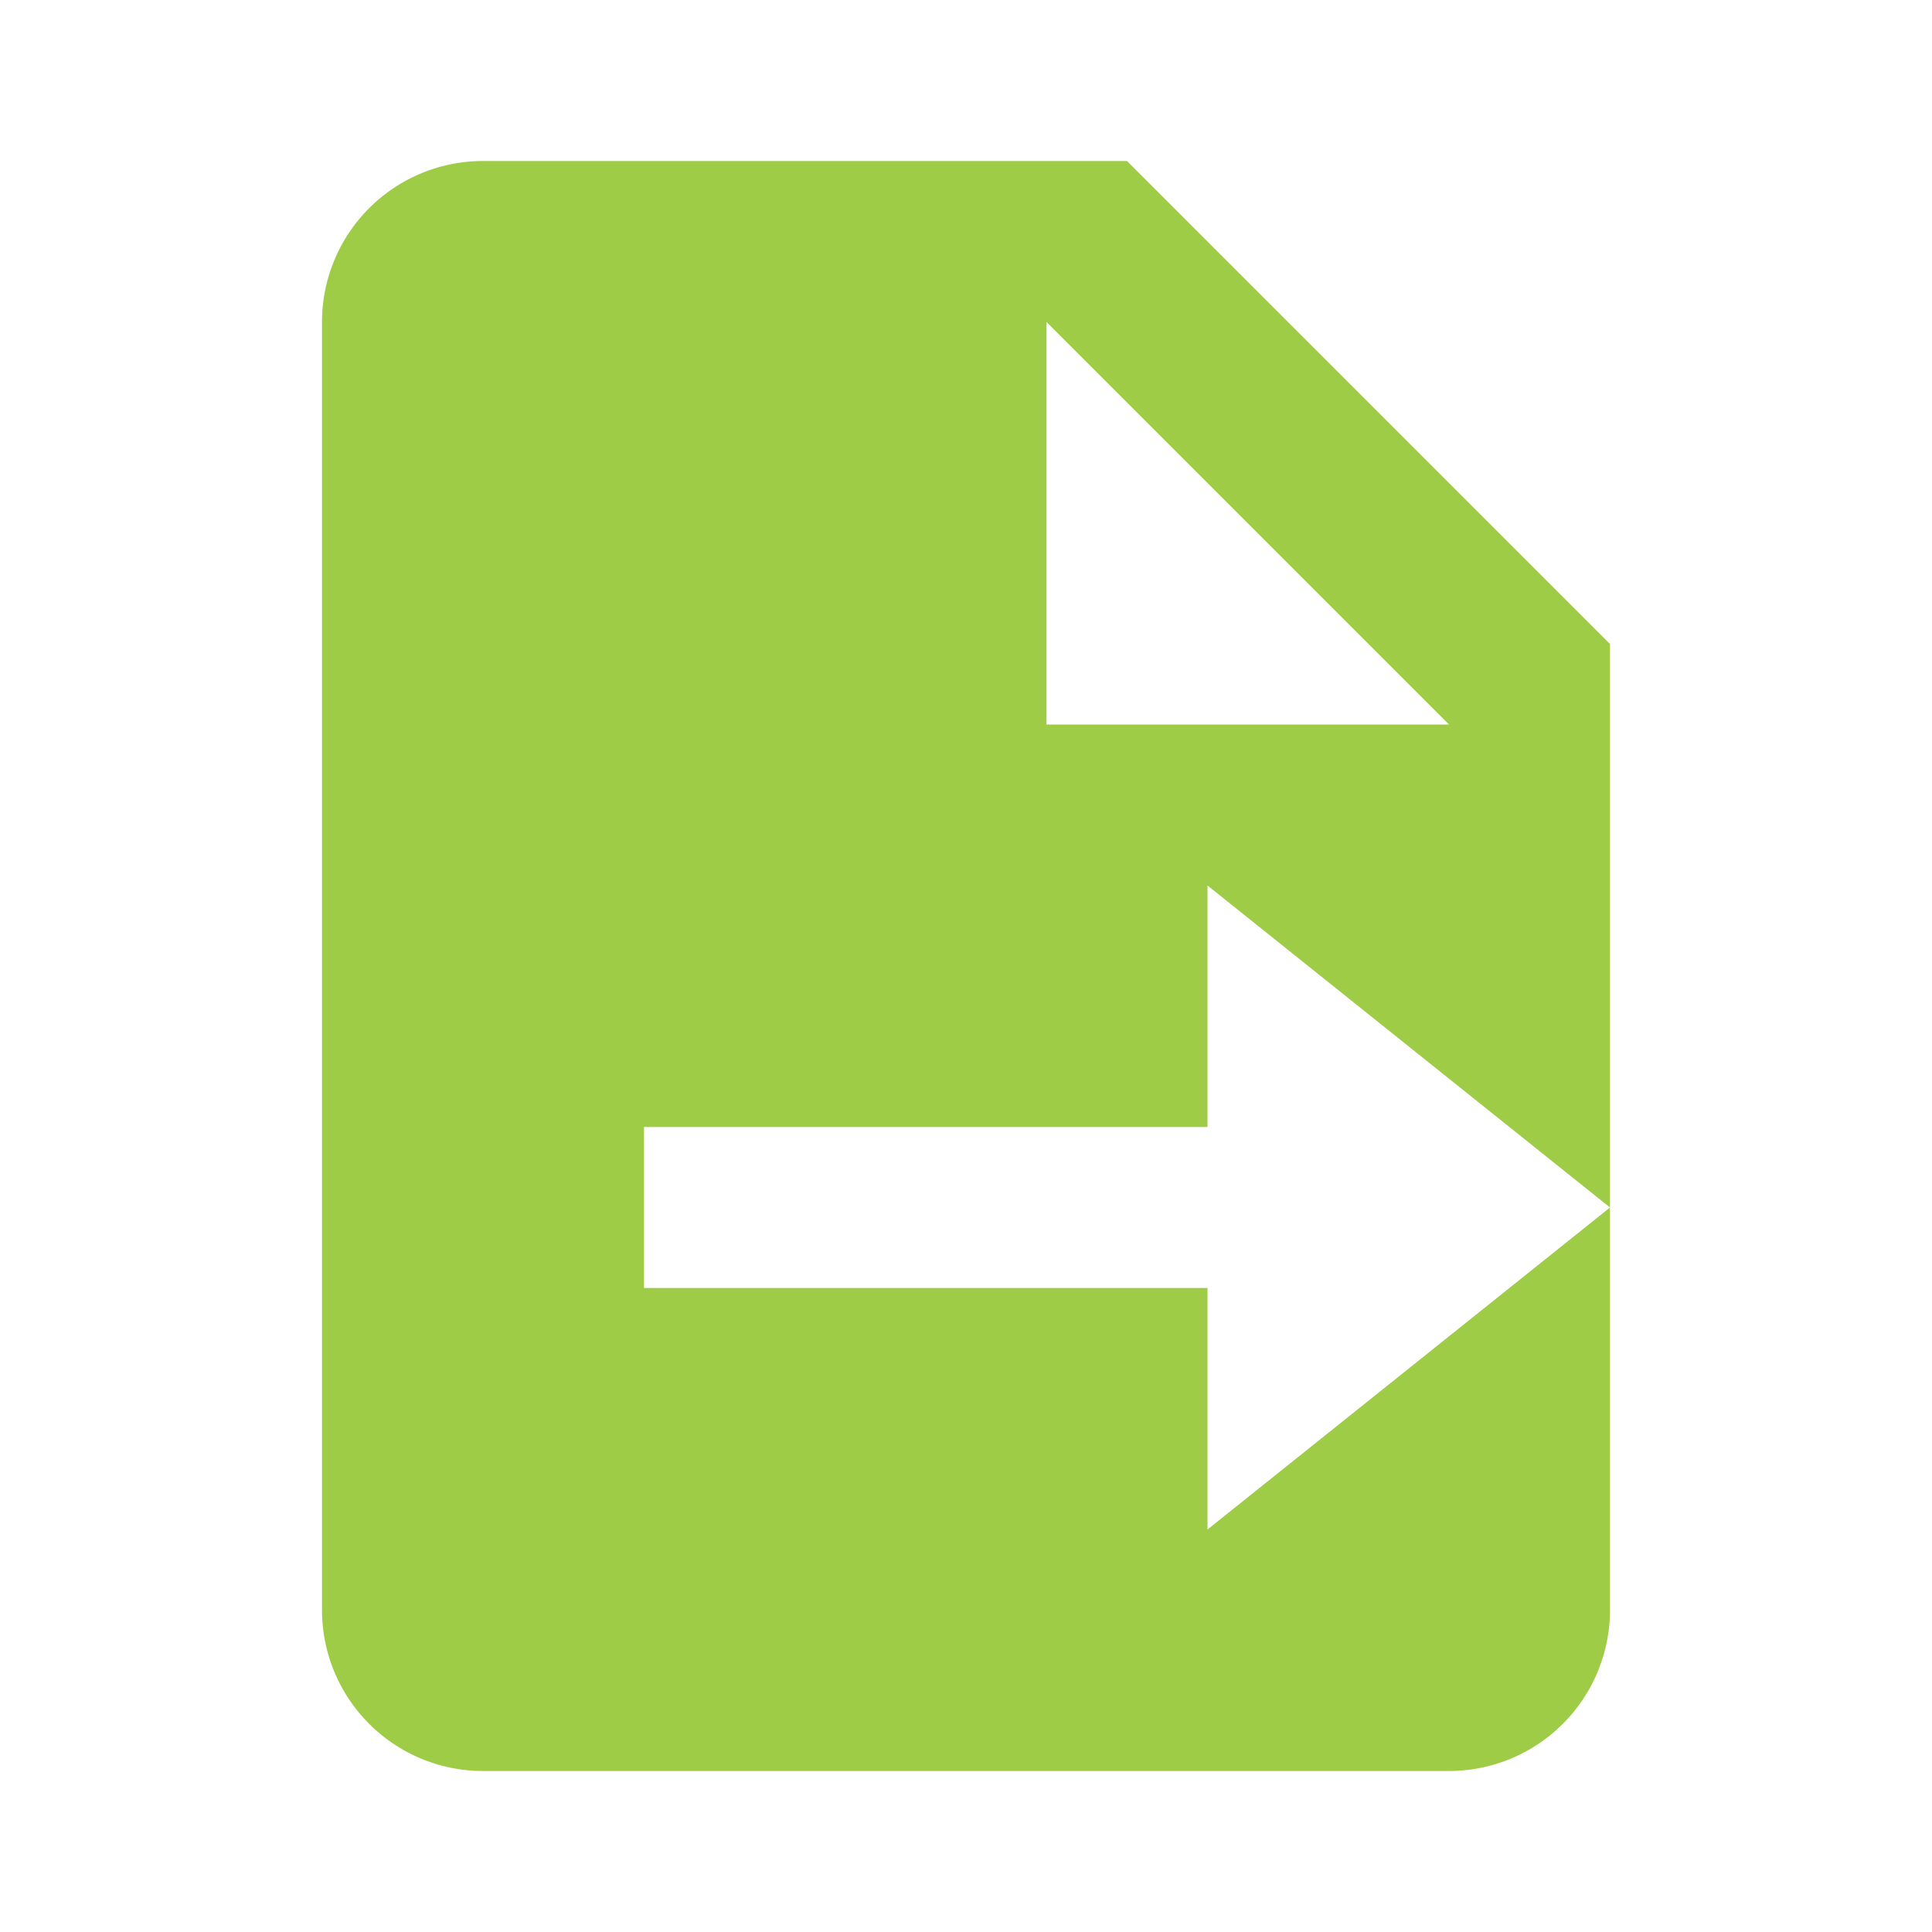 <!-- <svg xmlns="http://www.w3.org/2000/svg" width="45.742" height="46.948" viewBox="0 0 18.094 16.602">
  <g id="Group_1105" data-name="Group 1105" transform="translate(0.172 0.127)">
    <path id="Path_1026" data-name="Path 1026" d="M94.512,37.3a4.4,4.4,0,0,1-4.4,4.395h-.294a.556.556,0,0,1,0-1.112h.294a3.283,3.283,0,0,0,.942-6.428.556.556,0,0,1-.389-.452,4.26,4.26,0,0,0-4.006-3.515,4.06,4.06,0,0,0-4.413,2.775l-.226.674a.556.556,0,0,1-.527.379h-.376a3.284,3.284,0,0,0,0,6.567h.294a.556.556,0,0,1,0,1.112h-.294A4.4,4.4,0,0,1,81.1,32.9l.1-.295h0a5.065,5.065,0,0,1,2.272-2.84,5.629,5.629,0,0,1,3.295-.689,5.927,5.927,0,0,1,3.227,1.3A4.96,4.96,0,0,1,91.71,33.2a4.461,4.461,0,0,1,1.913,1.451,4.348,4.348,0,0,1,.889,2.644Zm-6.85,5.142-1.487,1.229V38.039a.556.556,0,1,0-1.111,0v5.627l-1.487-1.228a.556.556,0,1,0-.708.857l2.4,1.979a.556.556,0,0,0,.708,0l2.4-1.98a.556.556,0,0,0-.708-.856Z" transform="translate(-76.715 -29.052)" fill="#9fcc47" stroke="#9fcc47" stroke-width="0.25"/>
  </g>
</svg>	 -->

<!-- new icon -->
<!-- <svg fill="#000000" height="800px" width="800px" version="1.1" id="Icon" xmlns="http://www.w3.org/2000/svg" xmlns:xlink="http://www.w3.org/1999/xlink" 
	 viewBox="0 0 24 24" enable-background="new 0 0 24 24" xml:space="preserve">
<path d="M20,24H0V0h14.41L20,5.59v4.38h-2V8h-6V2H2v20h18V24z M14,6h3.59L14,2.41V6z M18.71,20.71l-1.41-1.41L19.59,17H11v-2h8.59
	l-2.29-2.29l1.41-1.41L23.41,16L18.71,20.71z"/>
</svg> -->

<!-- new icon -->
<!-- <svg fill="#000000" height="800px" width="800px" version="1.1" id="Layer_1" xmlns="http://www.w3.org/2000/svg" xmlns:xlink="http://www.w3.org/1999/xlink" 
	 viewBox="0 0 502 502" xml:space="preserve">
<g>
	<g>
		<g>
			<path d="M491.951,414.346l-66.37-66.37c-6.971-6.97-17.36-9.036-26.468-5.264c-9.108,3.772-14.993,12.58-14.993,22.438v9.98
				c0,2.364-1.923,4.287-4.287,4.287h-6.713V103c0-2.652-1.054-5.196-2.929-7.071l-93-93C275.316,1.054,272.772,0,270.12,0h-253
				c-5.523,0-10,4.477-10,10v482c0,5.523,4.477,10,10,10h346c5.523,0,10-4.477,10-10v-28.583h6.713c2.364,0,4.287,1.923,4.287,4.287
				v9.98c0,9.858,5.885,18.666,14.993,22.438c3.023,1.252,6.186,1.861,9.319,1.861c6.308,0,12.492-2.469,17.149-7.125l66.37-66.37
				c1.875-1.875,2.929-4.419,2.929-7.071C494.88,418.765,493.826,416.221,491.951,414.346z M280.12,34.142L338.978,93H280.12V34.142
				z M353.12,482h-326V20h233v83c0,5.523,4.477,10,10,10h83v266.417h-21c-5.523,0-10,4.477-10,10v64c0,5.523,4.477,10,10,10h21V482z
				 M411.438,480.716c-1.762,1.763-3.683,1.338-4.672,0.929c-0.988-0.41-2.646-1.468-2.646-3.961v-9.98
				c0-13.392-10.895-24.287-24.287-24.287H342.12v-44h37.713c13.392,0,24.287-10.895,24.287-24.287v-9.98
				c0-2.492,1.658-3.551,2.646-3.96c0.988-0.41,2.91-0.834,4.672,0.929l59.299,59.298L411.438,480.716z"/>
			<path d="M77.62,174h165.5c5.523,0,10-4.477,10-10s-4.477-10-10-10H77.62c-5.523,0-10,4.477-10,10S72.097,174,77.62,174z"/>
			<path d="M302.62,220h-225c-5.523,0-10,4.477-10,10s4.477,10,10,10h225c5.523,0,10-4.477,10-10S308.143,220,302.62,220z"/>
			<path d="M302.62,286h-225c-5.523,0-10,4.477-10,10s4.477,10,10,10h225c5.523,0,10-4.477,10-10S308.143,286,302.62,286z"/>
			<path d="M302.62,352h-225c-5.523,0-10,4.477-10,10s4.477,10,10,10h225c5.523,0,10-4.477,10-10S308.143,352,302.62,352z"/>
			<path d="M302.62,154h-22c-5.523,0-10,4.477-10,10s4.477,10,10,10h22c5.523,0,10-4.477,10-10S308.143,154,302.62,154z"/>
		</g>
	</g>
</g>
</svg> -->

<svg fill="#9fcc47" width="800px" height="800px" viewBox="0 0 24 24" xmlns="http://www.w3.org/2000/svg"><path d="M18 22a2 2 0 0 0 2-2v-5l-5 4v-3H8v-2h7v-3l5 4V8l-6-6H6a2 2 0 0 0-2 2v16a2 2 0 0 0 2 2h12zM13 4l5 5h-5V4z"/></svg>